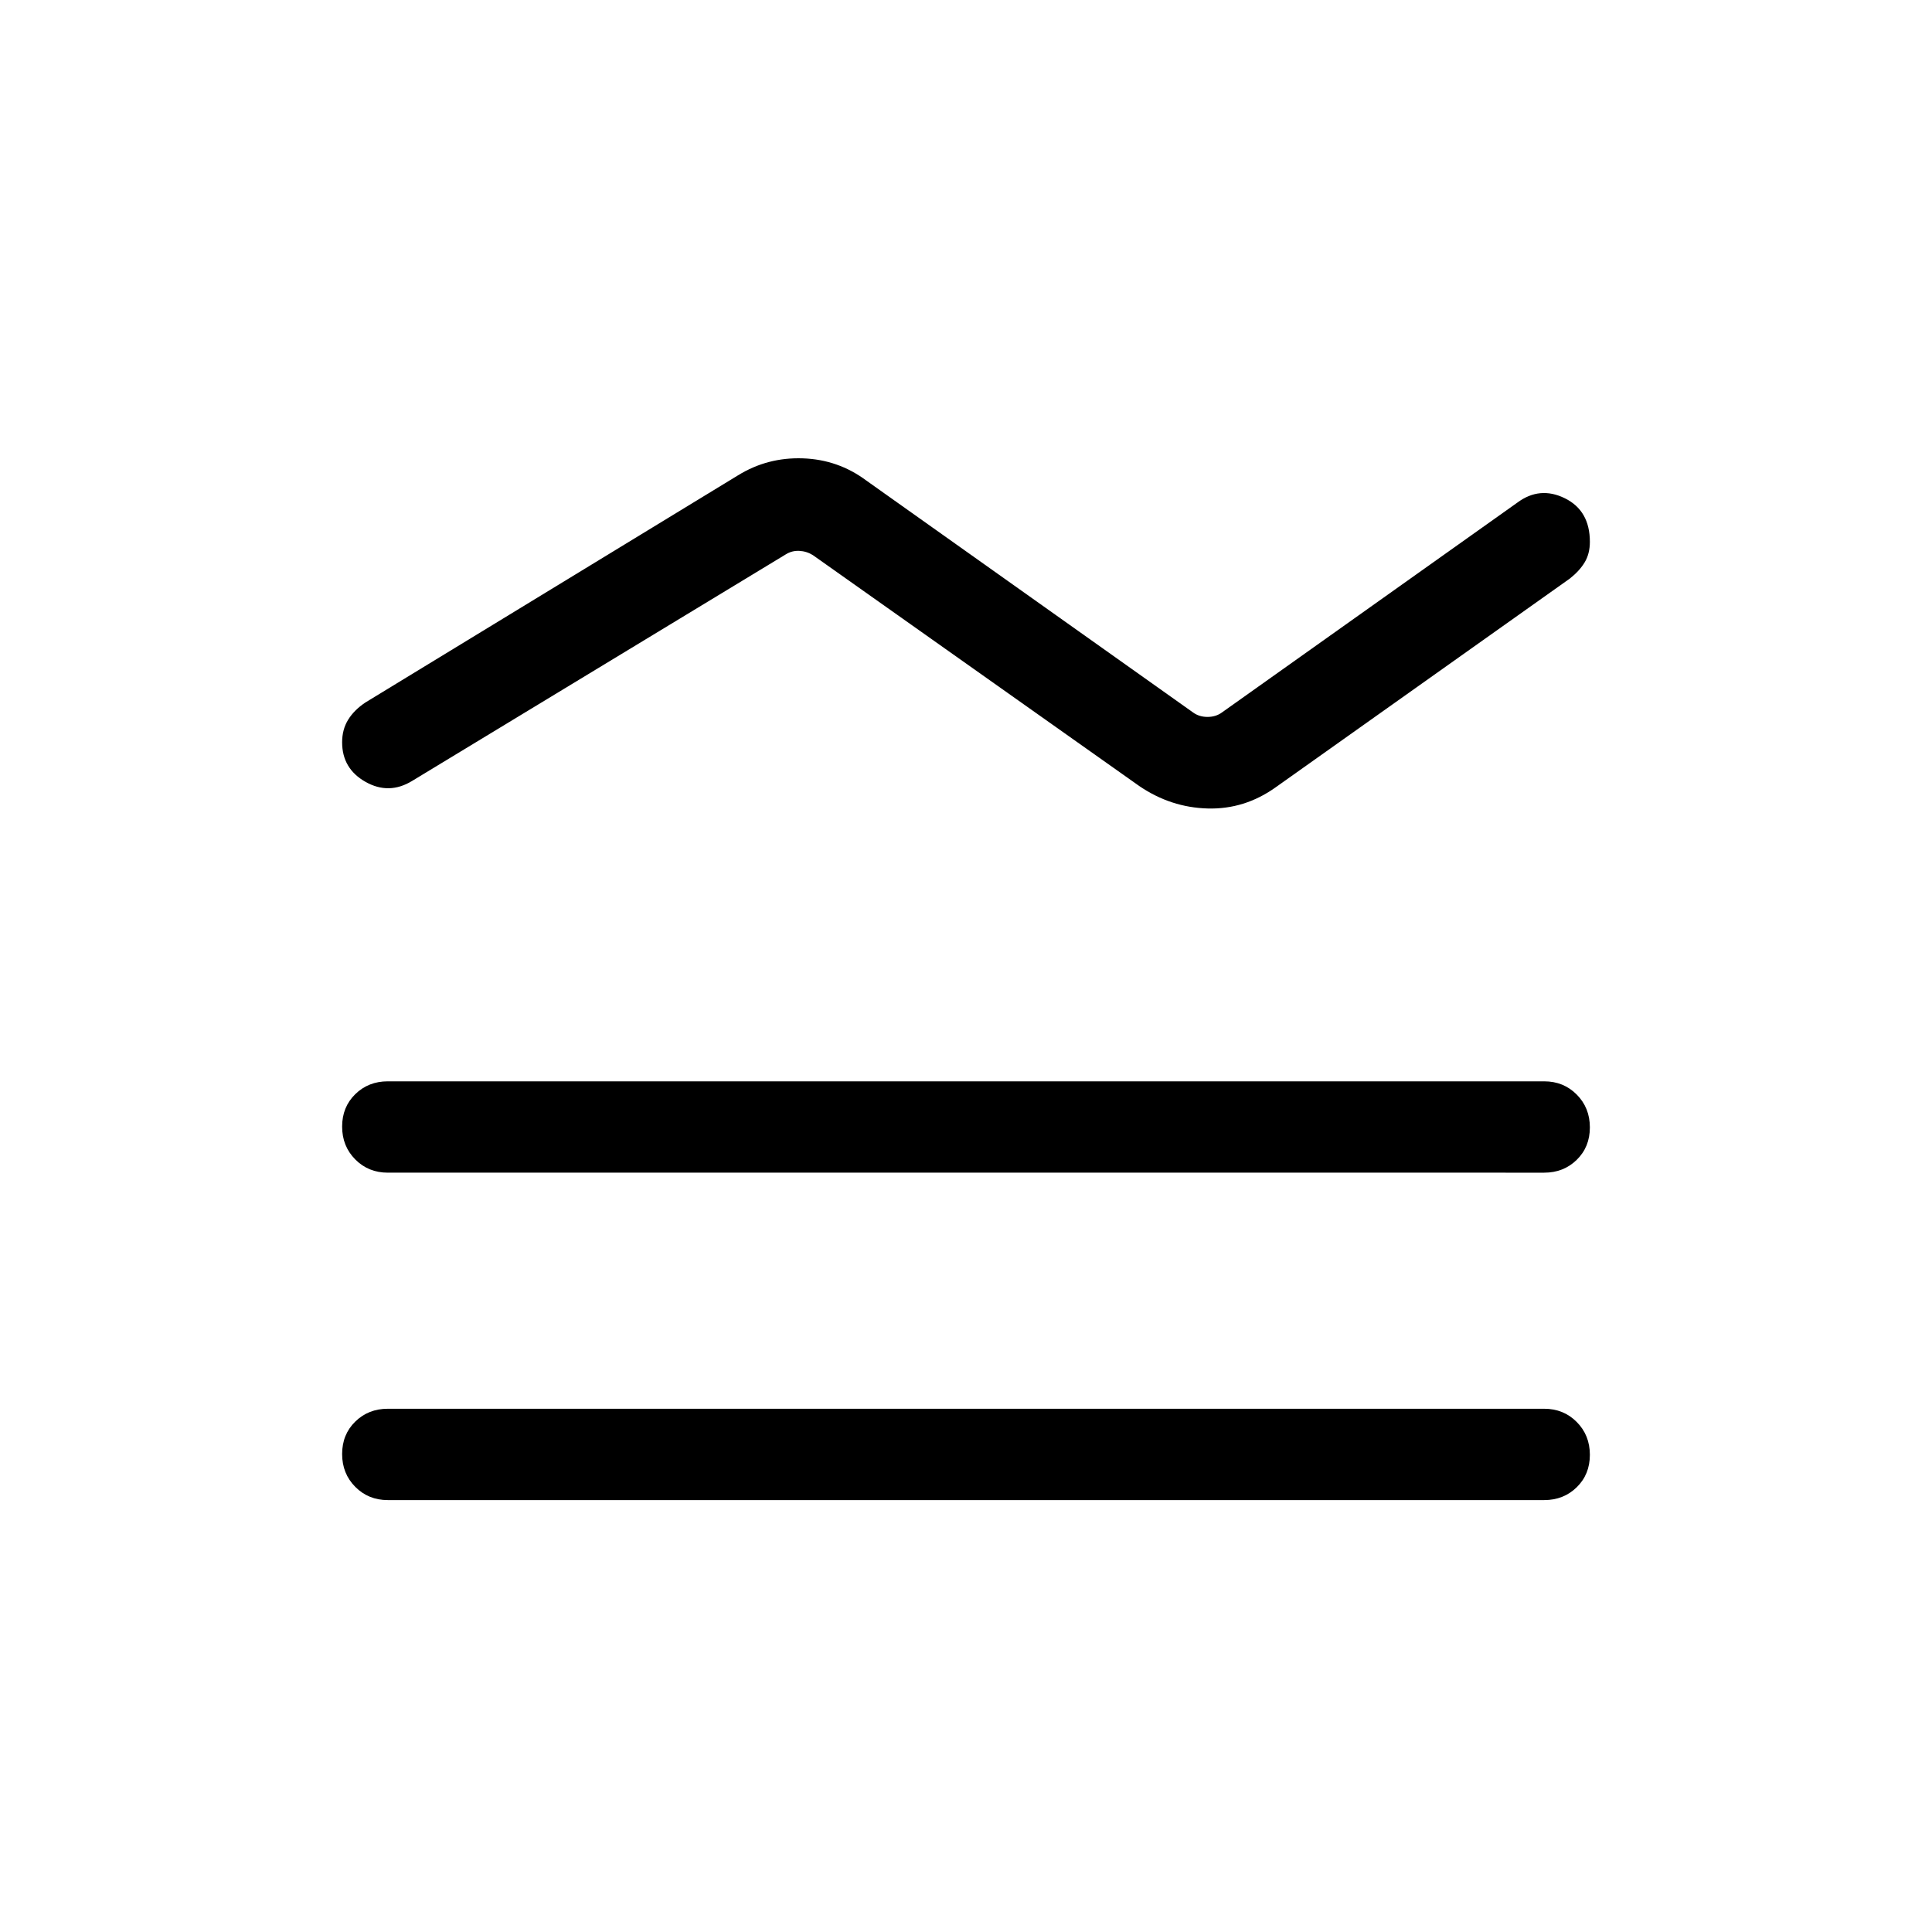 <svg xmlns="http://www.w3.org/2000/svg" width="48" height="48" viewBox="0 -960 960 960"><path d="M192.693-260h574.614q9.644 0 16.168 6.58 6.524 6.58 6.524 16.307 0 9.728-6.524 16.112-6.524 6.385-16.168 6.385H192.693q-9.645 0-16.168-6.581-6.524-6.58-6.524-16.307 0-9.727 6.524-16.112Q183.048-260 192.693-260Zm0-162.692h574.614q9.644 0 16.168 6.58 6.524 6.581 6.524 16.308t-6.524 16.111q-6.524 6.385-16.168 6.385H192.693q-9.645 0-16.168-6.58-6.524-6.581-6.524-16.308t6.524-16.111q6.523-6.385 16.168-6.385Zm-11.154-188.23 185.23-112.923q14.616-9 32.154-8.404 17.538.596 31.538 11.019l162.231 115.154q3.077 2.308 7.308 2.308t7.308-2.308L753.923-710.23q11.154-8.307 23.615-2.197 12.461 6.111 12.461 21.667 0 5.838-2.538 10.107-2.539 4.269-7.385 8.115l-146.23 103.769q-15.431 11-33.754 10.5t-33.938-11.116l-162.23-114.769q-3.078-1.923-6.732-2.115-3.654-.192-6.731 1.731L204.846-572q-11.538 7.077-23.192.517-11.653-6.56-11.653-19.68 0-6.364 2.977-11.193 2.978-4.83 8.561-8.566Z"/></svg>